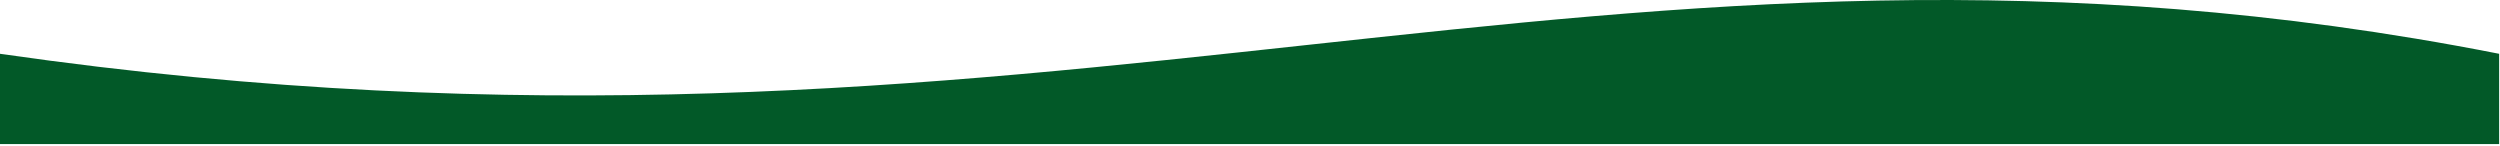 <svg width="1441" height="84" viewBox="0 0 1441 84" fill="none" xmlns="http://www.w3.org/2000/svg">
<path d="M1440.5 31.007C921.82 -71.028 611.212 119.038 0 31.007L0 83.025L1440.5 83.025L1440.5 31.007Z" fill="#025928"/>
</svg>
